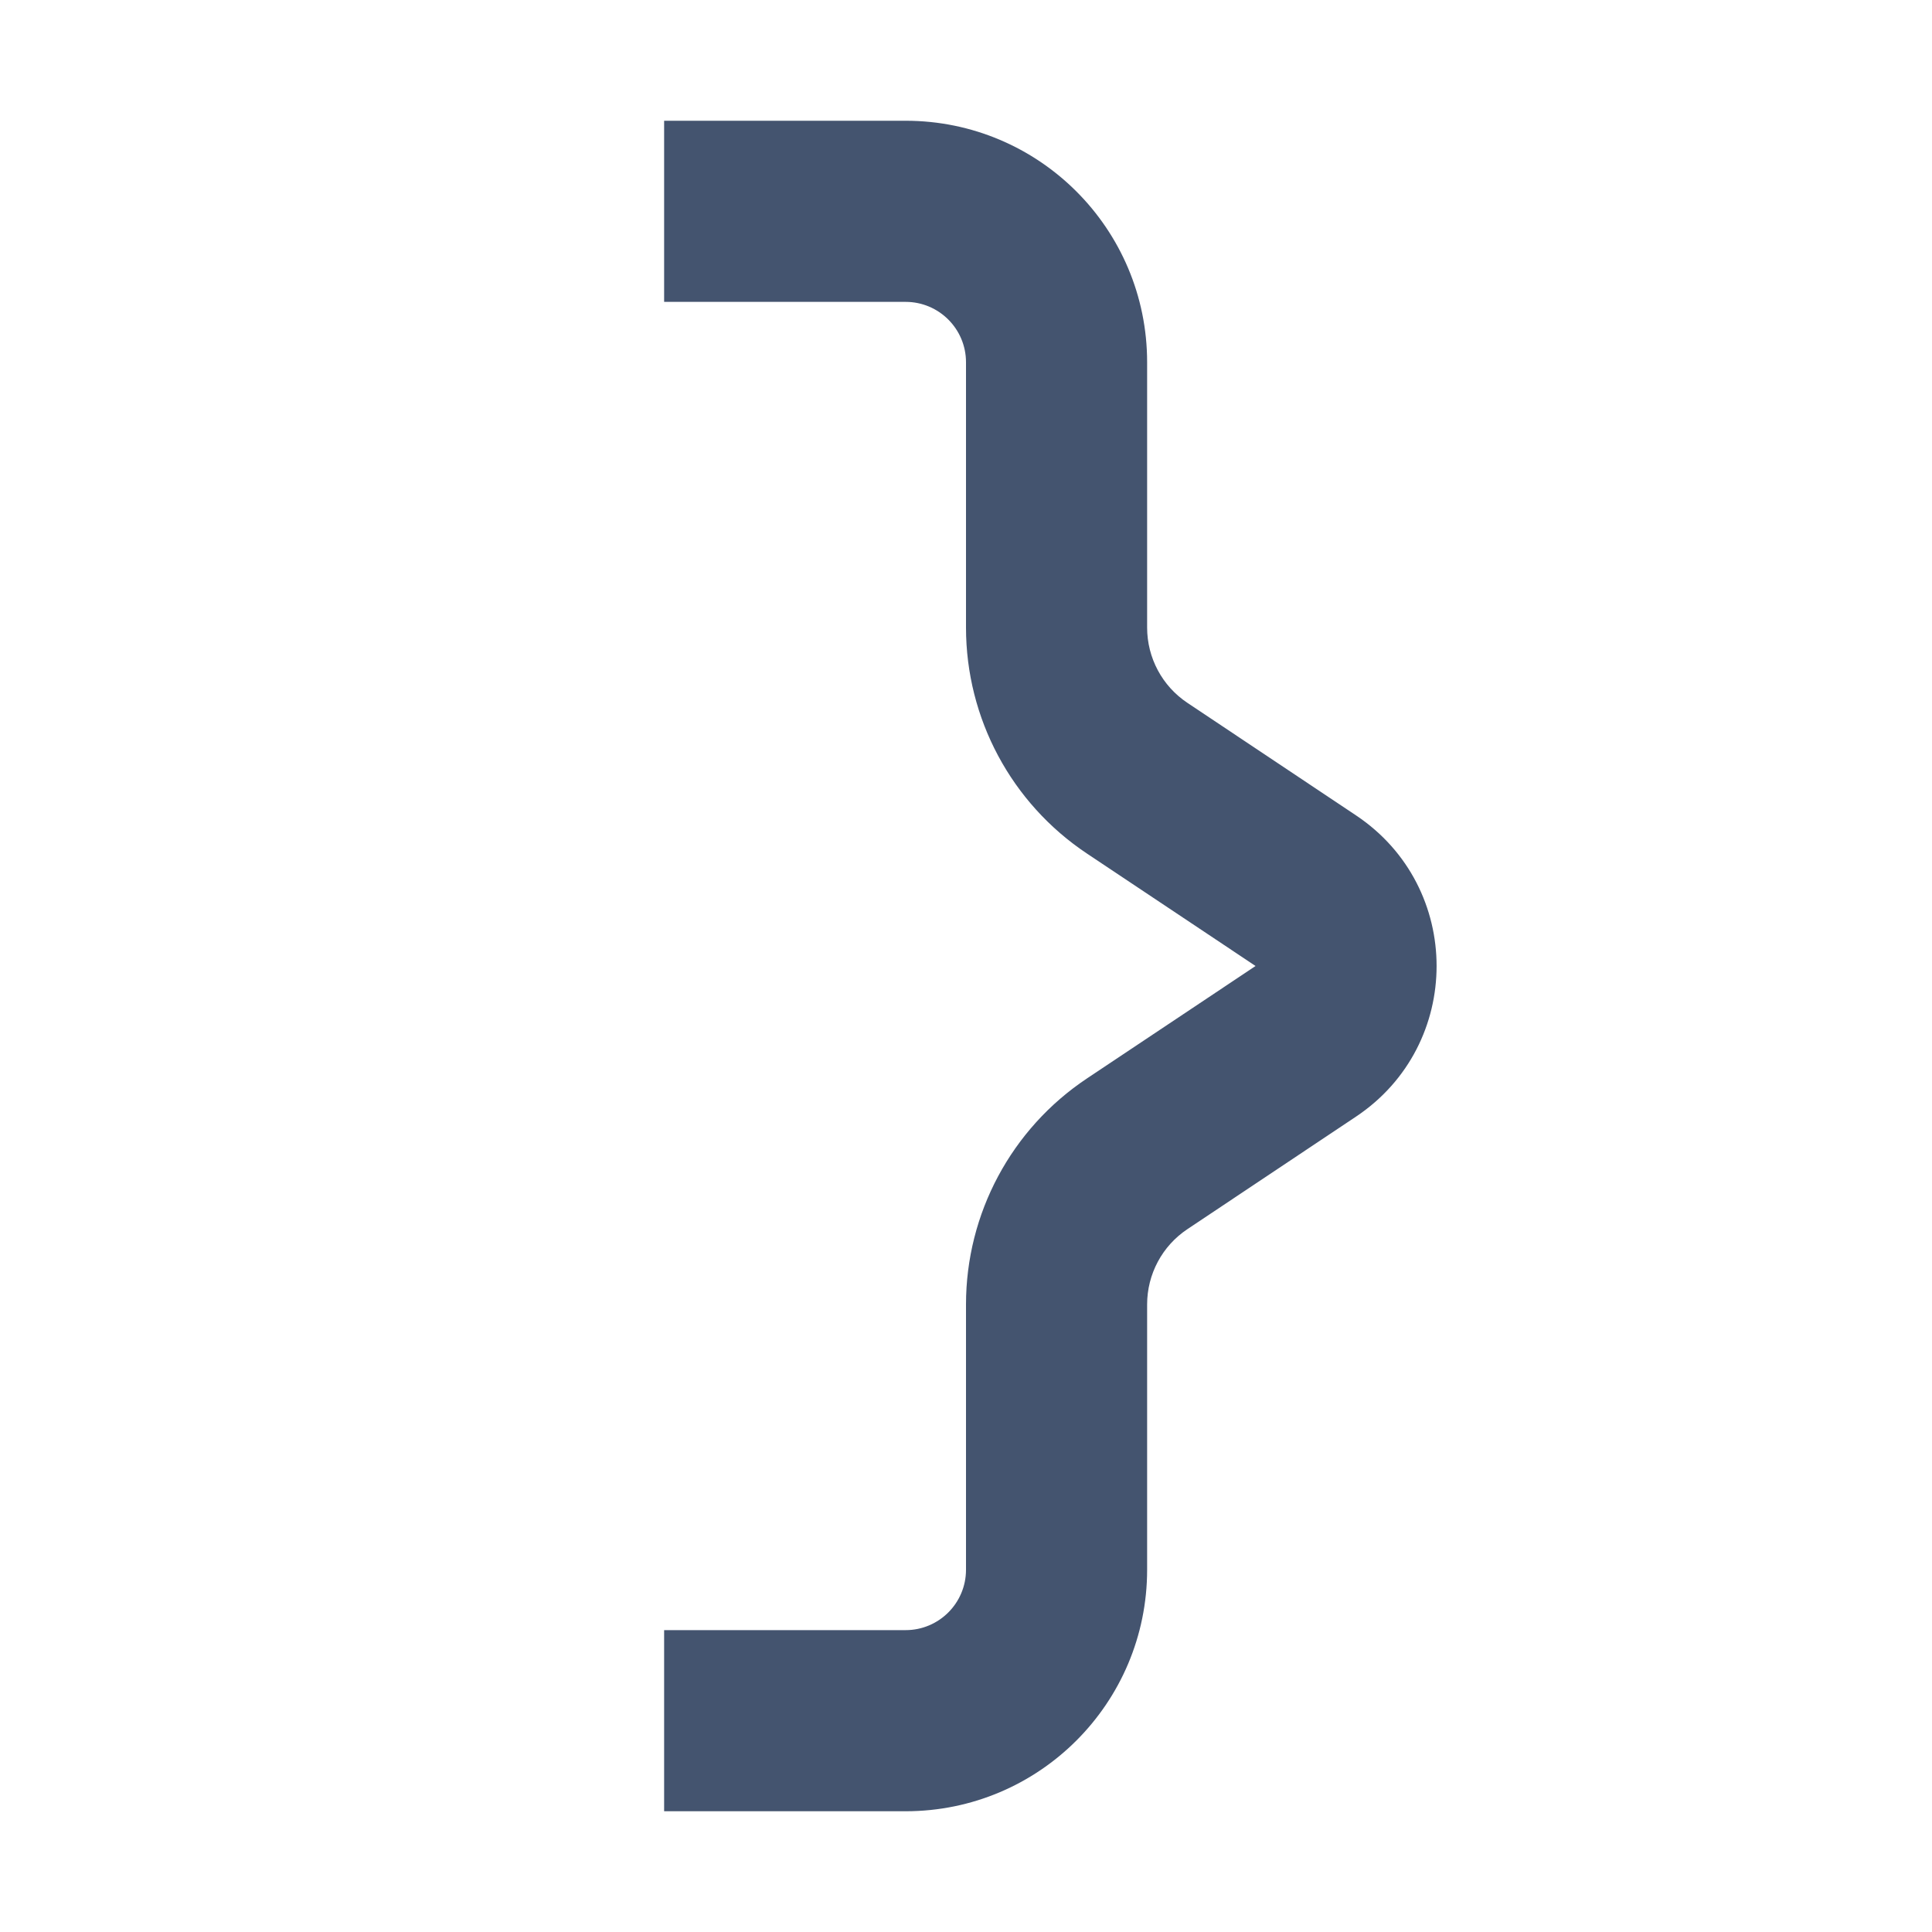 <svg width="16" height="16" viewBox="0 0 16 16" fill="none" xmlns="http://www.w3.org/2000/svg">
<path d="M8 13V10.803C8 10.05 8.376 9.348 9.002 8.931L10.398 8L9.002 7.069C8.376 6.652 8 5.95 8 5.197V3C8 2.724 7.776 2.5 7.5 2.5H5.5V1H7.5C8.605 1 9.5 1.895 9.5 3V5.197C9.5 5.448 9.625 5.682 9.834 5.821L11.229 6.752C12.12 7.346 12.12 8.654 11.229 9.248L9.834 10.179C9.625 10.318 9.5 10.552 9.5 10.803V13C9.5 14.105 8.605 15 7.5 15H5.5V13.5H7.5C7.776 13.5 8 13.276 8 13Z" fill="#44546F"/>
</svg>

